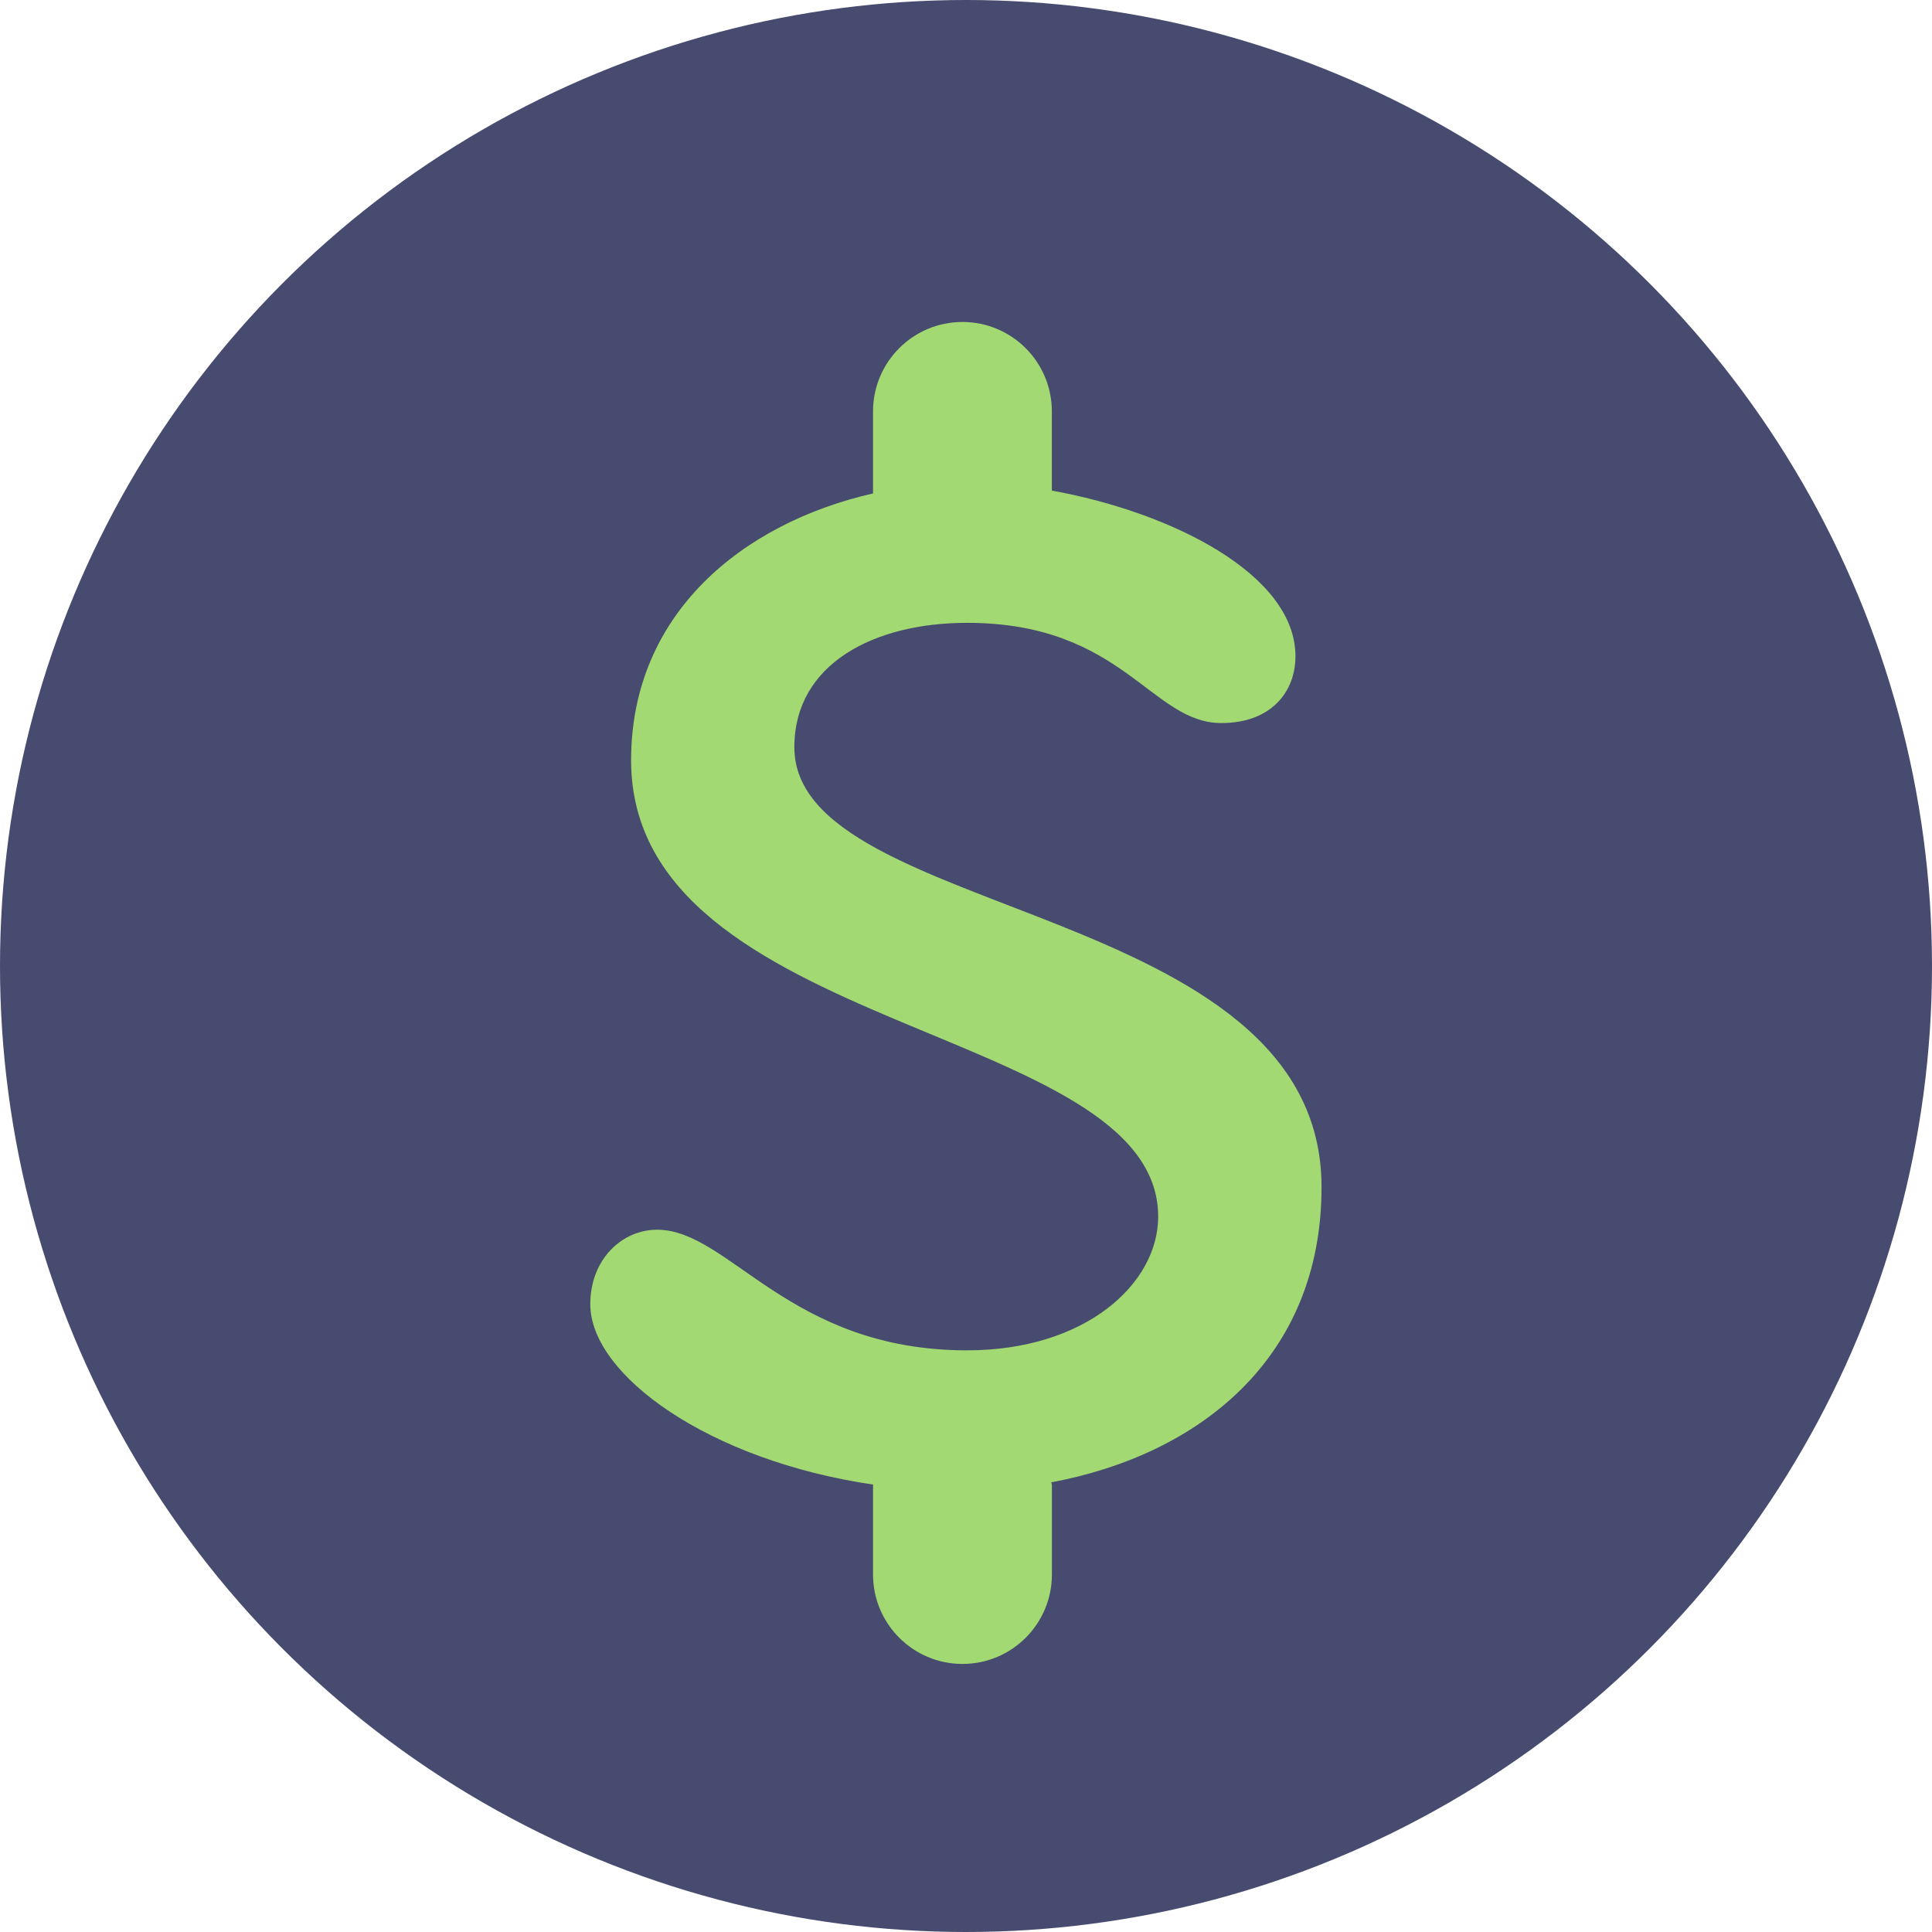 <svg width="32" height="32" viewBox="0 0 32 32" fill="none" xmlns="http://www.w3.org/2000/svg">
<circle cx="16" cy="16" r="16" fill="#464B6F"/>
<path d="M21.889 19.663C21.889 14.927 13.157 15.236 13.157 12.377C13.157 10.992 14.481 10.316 16.017 10.316C18.6 10.316 19.06 11.976 20.23 11.976C21.058 11.976 21.457 11.454 21.457 10.87C21.457 9.511 19.397 8.482 17.422 8.126V6.815C17.422 5.997 16.76 5.333 15.941 5.333C15.122 5.333 14.46 5.997 14.46 6.815V8.173C12.306 8.663 10.453 10.157 10.453 12.592C10.453 17.141 19.183 16.957 19.183 20.152C19.183 21.259 17.985 22.366 16.017 22.366C13.066 22.366 12.082 20.368 10.884 20.368C10.3 20.368 9.777 20.86 9.777 21.601C9.777 22.777 11.75 24.193 14.462 24.589L14.46 24.598V26.078C14.46 26.896 15.123 27.56 15.942 27.56C16.76 27.56 17.423 26.896 17.423 26.078V24.598C17.423 24.581 17.414 24.567 17.413 24.552C19.853 24.096 21.889 22.506 21.889 19.663Z" fill="#A3D972"/>
</svg>
